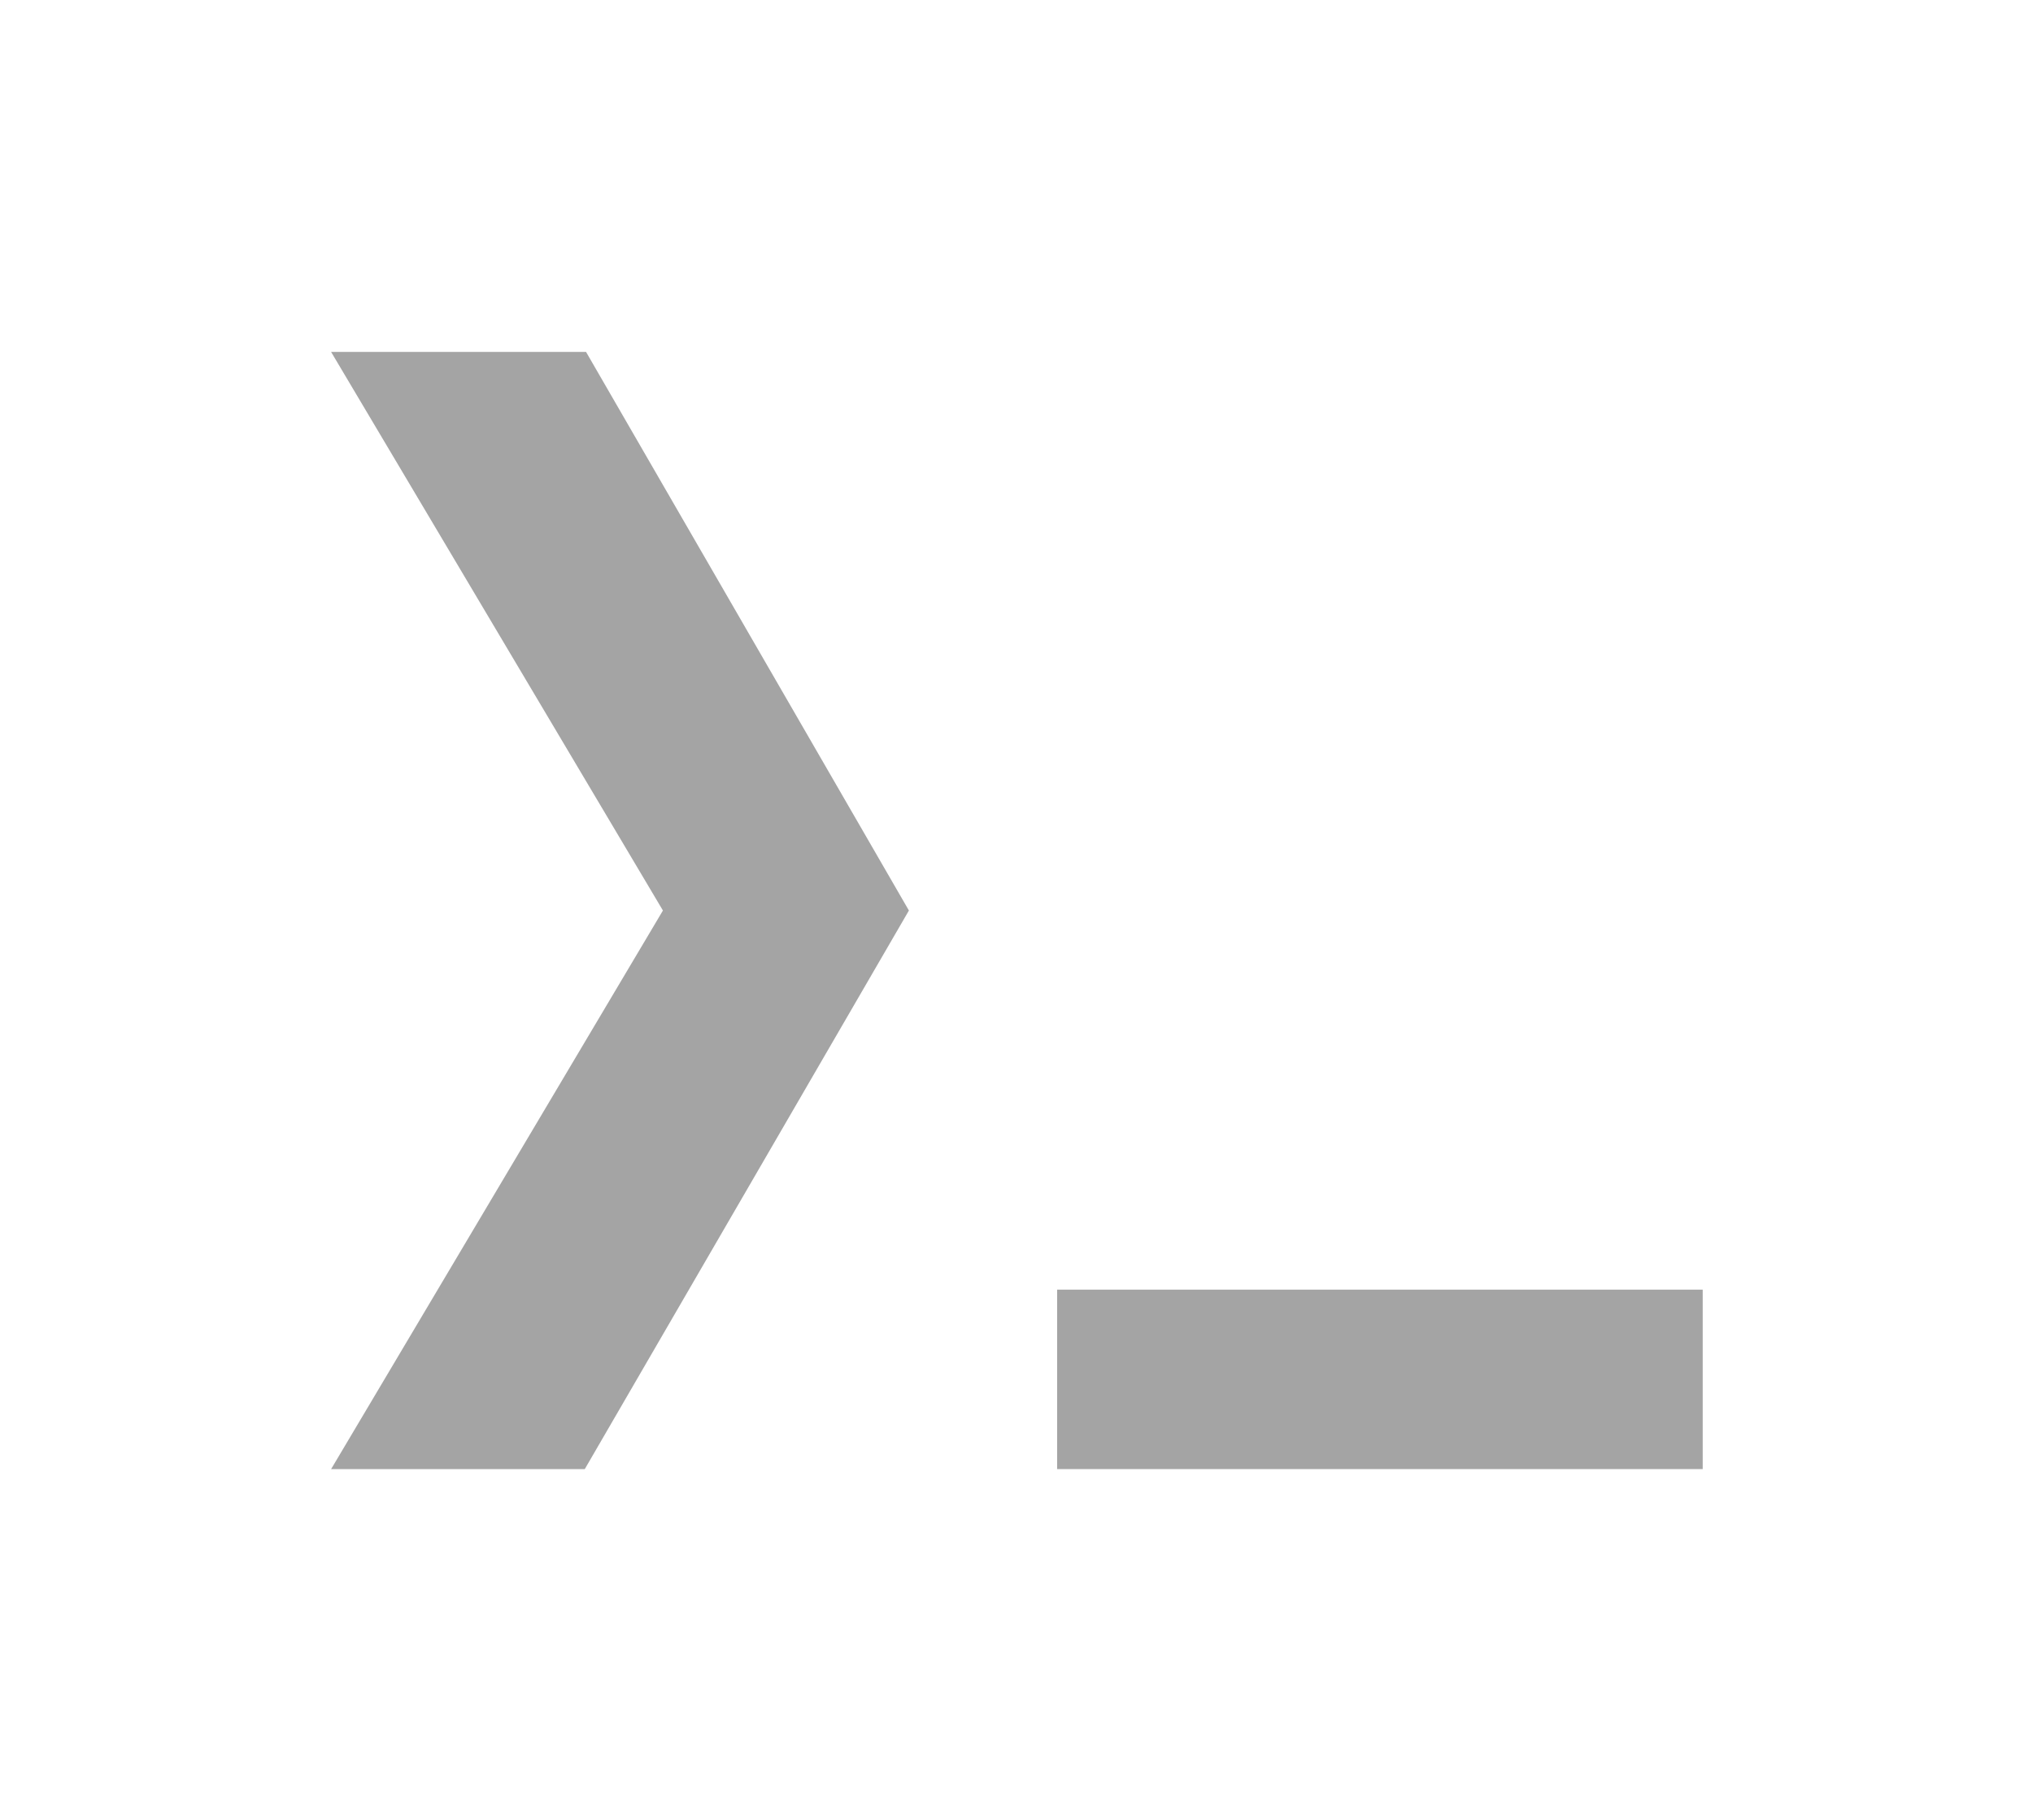 <?xml version="1.0" encoding="UTF-8"?>
<svg width="172" height="154" fill="none" version="1.1" viewBox="0 0 172 154" xmlns="http://www.w3.org/2000/svg">
 <g transform="matrix(1.114 0 0 1.114 -8.36 -9.102)" fill="#a4a4a4">
  <path d="m32.651 119.74 25.2-42.421-25.2-42.421h19.362l24.519 42.421-24.616 42.421z" stroke-width=".555"/>
  <rect x="87.789" y="106.11" width="49.029" height="13.629" stroke-width=".241"/>
 </g>
</svg>
